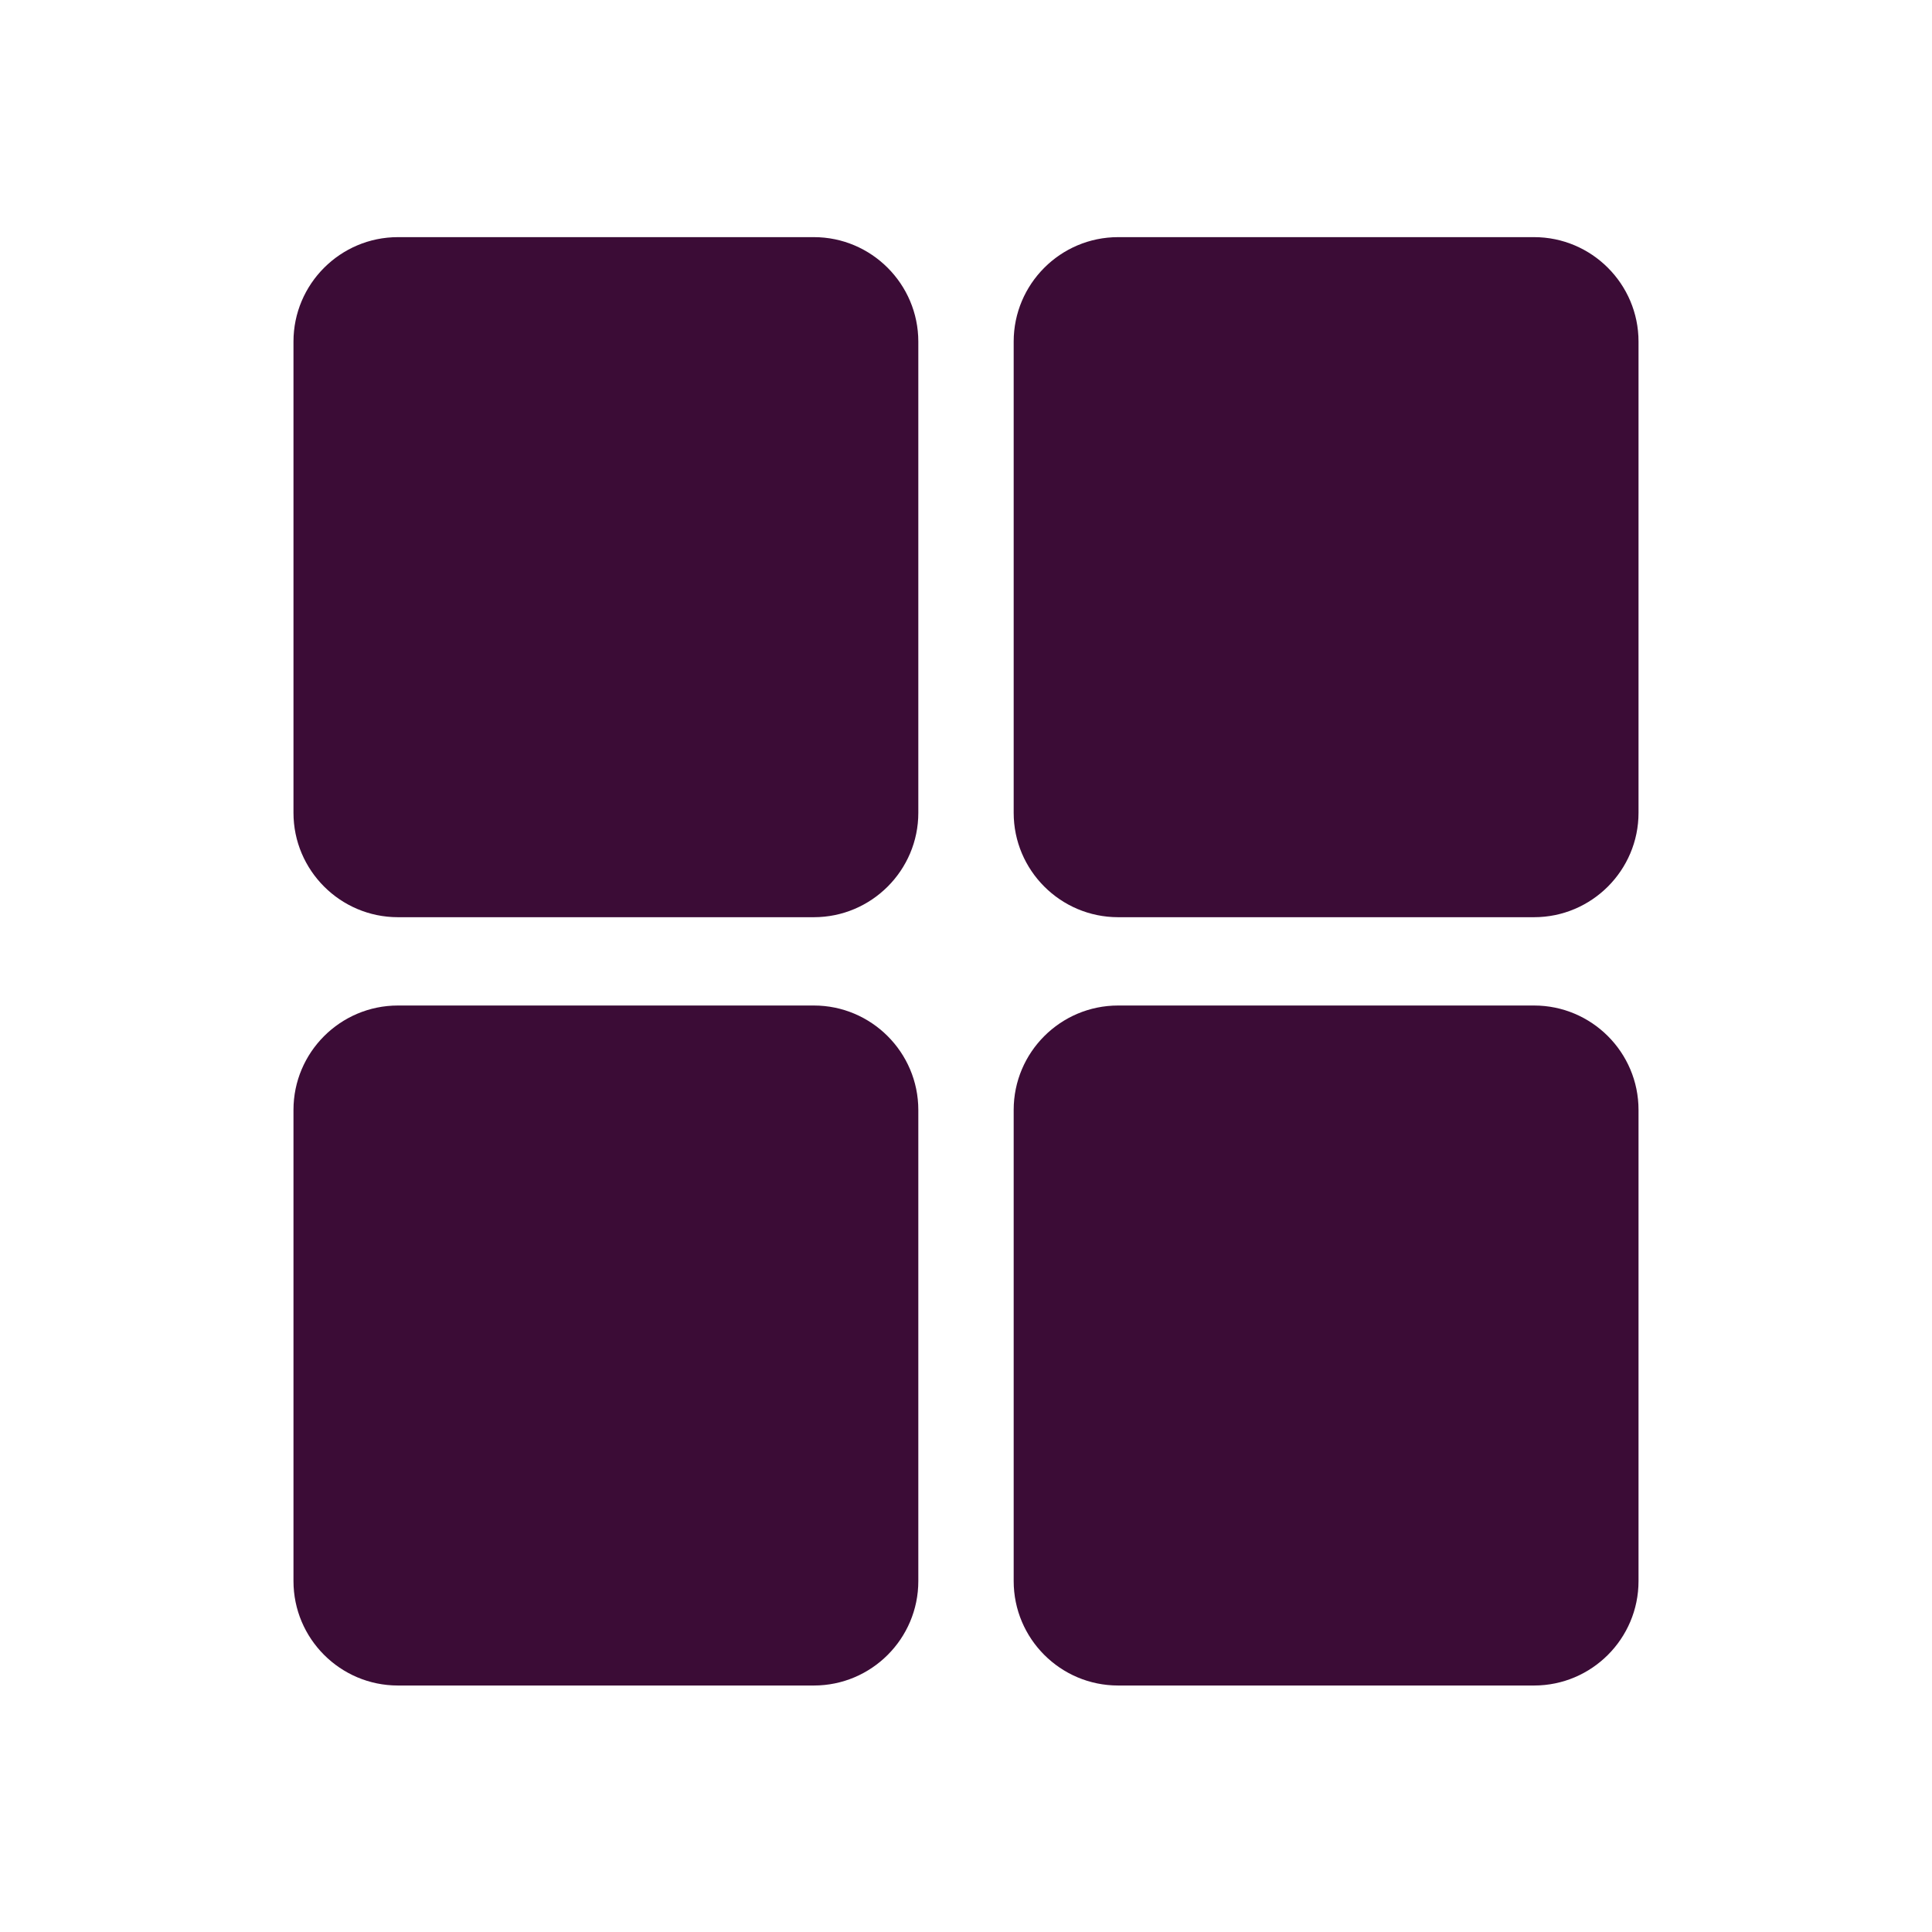 <?xml version="1.0" encoding="utf-8"?>
<!-- Generator: Adobe Illustrator 16.0.0, SVG Export Plug-In . SVG Version: 6.00 Build 0)  -->
<!DOCTYPE svg PUBLIC "-//W3C//DTD SVG 1.1//EN" "http://www.w3.org/Graphics/SVG/1.1/DTD/svg11.dtd">
<svg version="1.1" xmlns="http://www.w3.org/2000/svg" xmlns:xlink="http://www.w3.org/1999/xlink" x="0px" y="0px" width="31px"
	 height="31px" viewBox="0 0 31 31" enable-background="new 0 0 31 31" xml:space="preserve">
<g id="Layer_3">
</g>
<g id="Layer_2">
</g>
<g id="Layer_1">
	<g>
		<path fill="#3B0C36" d="M24.615,3.805h-6.674c-0.925,0-1.676,0.752-1.676,1.676v7.561c0,0.923,0.751,1.675,1.676,1.675h6.674
			c0.924,0,1.676-0.752,1.676-1.675V5.481C26.291,4.557,25.539,3.805,24.615,3.805z"/>
		<path fill="#3B0C36" d="M13.059,3.805H6.385c-0.924,0-1.676,0.752-1.676,1.676v7.561c0,0.923,0.752,1.675,1.676,1.675h6.674
			c0.924,0,1.676-0.752,1.676-1.675V5.481C14.734,4.557,13.982,3.805,13.059,3.805z"/>
		<path fill="#3B0C36" d="M24.615,16.134h-6.674c-0.925,0-1.676,0.751-1.676,1.675v7.56c0,0.925,0.751,1.676,1.676,1.676h6.674
			c0.924,0,1.676-0.751,1.676-1.676v-7.56C26.291,16.885,25.539,16.134,24.615,16.134z"/>
		<path fill="#3B0C36" d="M13.059,16.134H6.385c-0.924,0-1.676,0.751-1.676,1.675v7.56c0,0.925,0.752,1.676,1.676,1.676h6.674
			c0.924,0,1.676-0.751,1.676-1.676v-7.56C14.734,16.885,13.982,16.134,13.059,16.134z"/>
	</g>
</g>
</svg>
